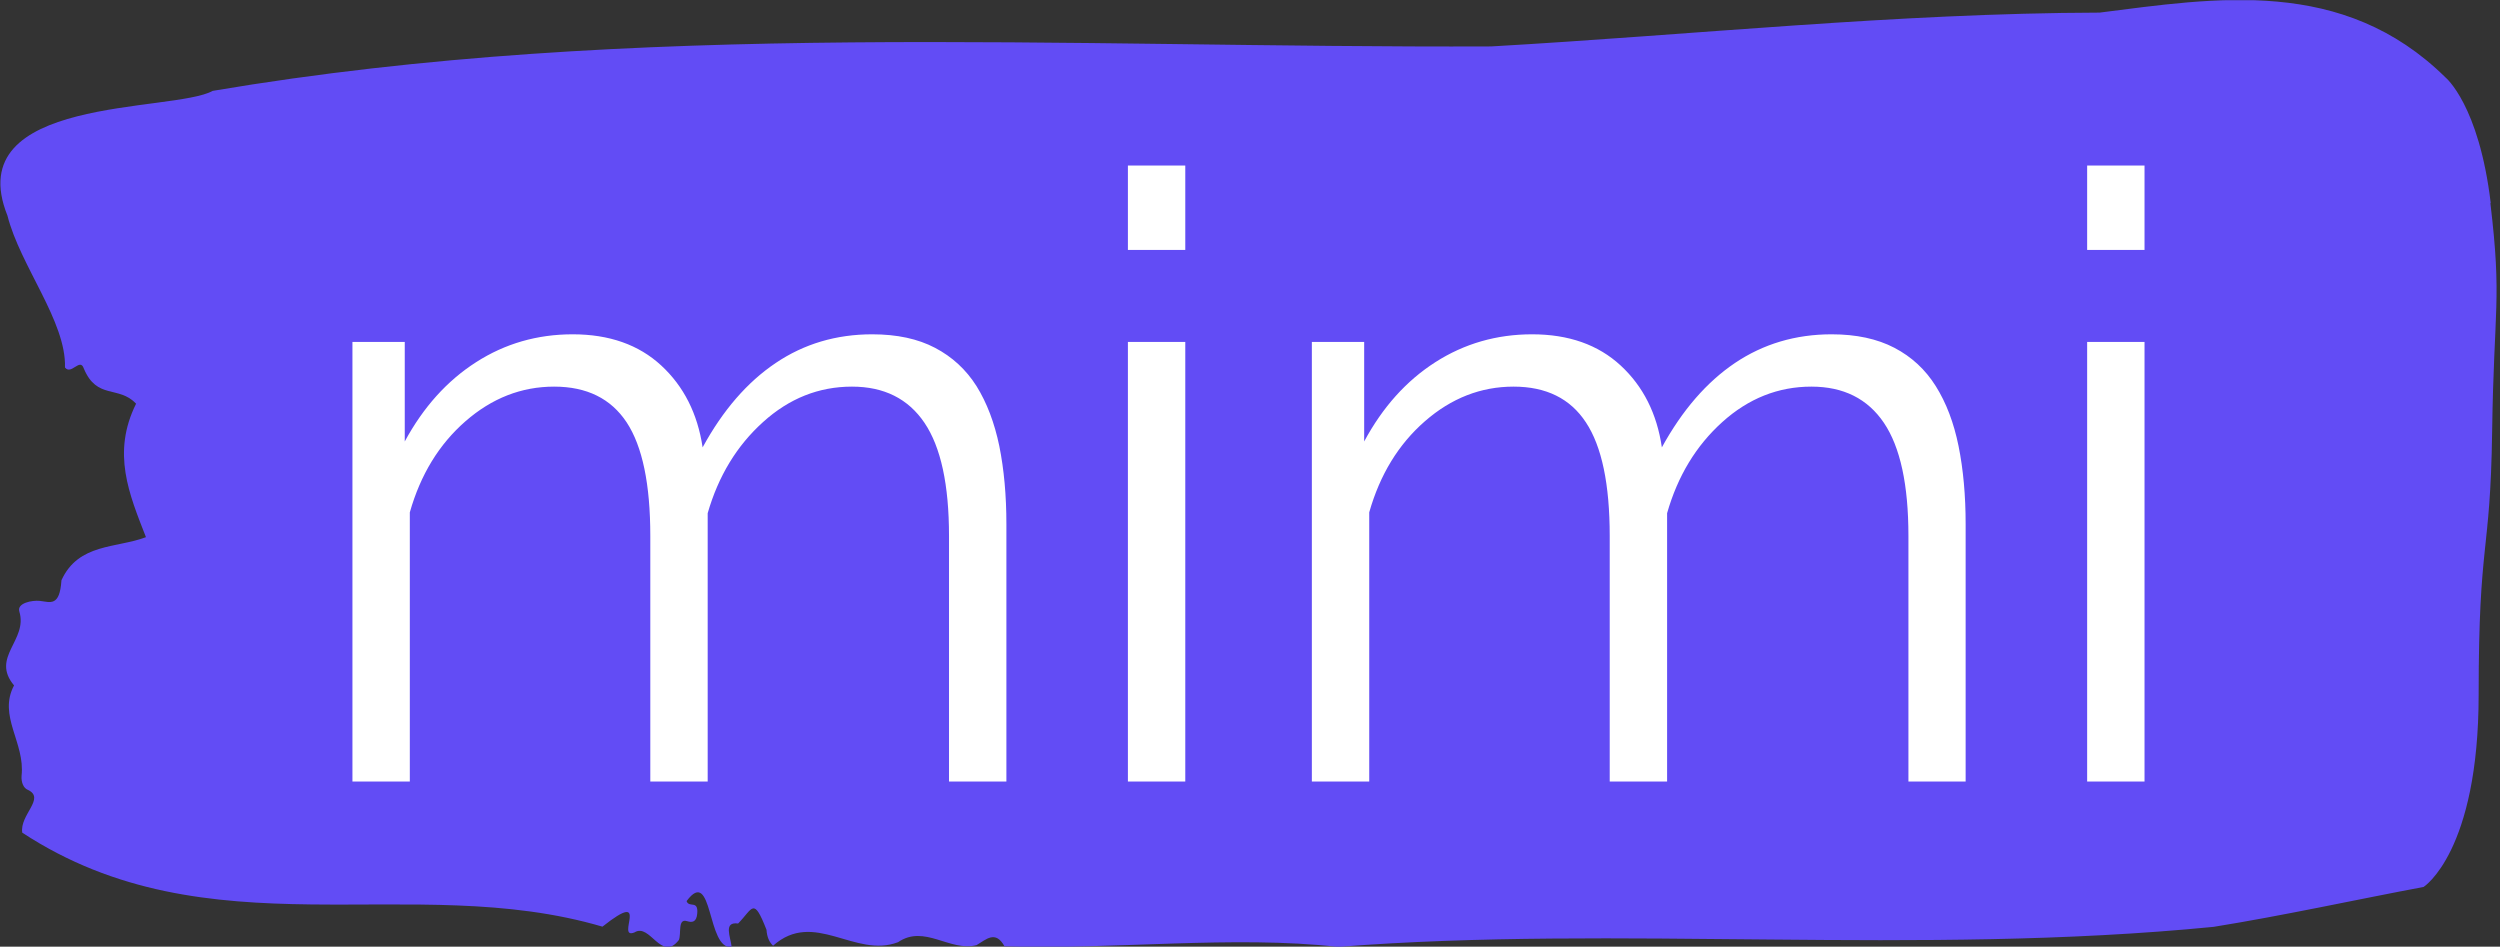 <svg xmlns="http://www.w3.org/2000/svg" version="1.1" xmlns:xlink="http://www.w3.org/1999/xlink" xmlns:svgjs="http://svgjs.dev/svgjs" width="1500" height="568" viewBox="0 0 1500 568"><rect x="0" y="0" width="1500" height="568" fill="#333333" stroke="none"/><g transform="matrix(1,0,0,1,-0.908,0.121)"><svg viewBox="0 0 396 150" data-background-color="#ffffff" preserveAspectRatio="xMidYMid meet" height="568" width="1500" xmlns="http://www.w3.org/2000/svg" xmlns:xlink="http://www.w3.org/1999/xlink"><g id="tight-bounds" transform="matrix(1,0,0,1,0.24,-0.032)"><svg viewBox="0 0 395.52 150.064" height="150.064" width="395.52"><g><svg viewBox="0 0 395.52 150.064" height="150.064" width="395.52"><g><svg viewBox="0 0 395.52 150.064" height="150.064" width="395.52"><g id="textblocktransform"><svg viewBox="0 0 395.52 150.064" height="150.064" width="395.52" id="textblock"><g><svg viewBox="0 0 395.52 150.064" height="150.064" width="395.52"><path d="M394.594 32.186C392.735 16.609 387.435 12.279 387.435 12.279 371.165-3.765 350.86-0.307 332.619 1.998 300.414 2.092 268.339 5.519 236.208 7.357 168.767 7.637 100.749 3.026 33.643 14.397 27.339 17.887-6.54 15.083 1.121 34.18 3.129 42.124 10.456 50.94 10.232 58.23 11.236 59.507 12.631 56.579 13.226 58.417 15.309 63.37 18.711 61.034 21.501 63.962 17.614 71.782 20.403 78.293 23.062 85.115 18.377 86.891 12.371 86.05 9.675 91.938 9.396 96.206 7.89 95.396 6.235 95.209 5.026 95.084 2.59 95.551 2.999 96.891 4.394 101.47-1.594 104.118 2.162 108.605-0.422 113.464 3.948 117.67 3.353 122.935 3.278 123.994 3.687 124.898 4.338 125.147 7.22 126.486 3.018 129.103 3.464 131.938 33.029 151.316 65.104 137.92 95.394 146.829 103.259 140.599 97.346 149.041 100.489 147.733 102.943 146.206 104.728 152.53 107.499 148.948 107.927 147.92 107.276 145.49 108.8 145.957 109.6 146.206 110.307 146.144 110.418 144.711 110.586 142.561 109.117 143.901 108.726 142.78 112.947 137.11 111.906 150.599 115.866 150.038 115.68 148.387 114.528 146.019 116.889 146.331 119.232 143.963 119.306 142.001 121.389 147.328 121.463 148.481 121.835 149.291 122.43 149.851 128.938 144.057 135.409 151.907 142.233 149.291 146.417 146.424 150.433 150.848 154.672 149.758 156.16 148.886 157.666 147.328 159.098 149.945 176.632 150.506 195.319 148.169 211.943 150.038 256.364 146.549 303.836 151.471 350.674 146.861 361.719 145.085 373.192 142.561 383.958 140.537 383.958 140.537 392.679 134.991 392.679 110.069S394.538 88.262 394.817 68.417C395.096 48.572 396.398 47.762 394.538 32.186Z" opacity="1" fill="#624cf5" data-fill-palette-color="tertiary"></path><g transform="matrix(1,0,0,1,55.768,26.231)"><svg width="283.983" viewBox="3.75 -36.5 106.19 36.5" height="97.603" data-palette-color="#ffffff"><path d="M42.5-15.25L42.5 0 39.1 0 39.1-14.55Q39.1-19.1 37.65-21.25 36.2-23.4 33.35-23.4L33.35-23.4Q30.4-23.4 28.08-21.3 25.75-19.2 24.8-15.9L24.8-15.9 24.8 0 21.4 0 21.4-14.55Q21.4-19.15 20-21.28 18.6-23.4 15.7-23.4L15.7-23.4Q12.8-23.4 10.45-21.35 8.1-19.3 7.15-15.95L7.15-15.95 7.15 0 3.75 0 3.75-26.05 6.85-26.05 6.85-20.15Q8.5-23.2 11.08-24.85 13.65-26.5 16.8-26.5L16.8-26.5Q20.05-26.5 22.05-24.65 24.05-22.8 24.5-19.8L24.5-19.8Q26.3-23.1 28.83-24.8 31.35-26.5 34.55-26.5L34.55-26.5Q36.75-26.5 38.27-25.7 39.8-24.9 40.73-23.43 41.65-21.95 42.08-19.88 42.5-17.8 42.5-15.25L42.5-15.25ZM53.1 0L49.7 0 49.7-26.05 53.1-26.05 53.1 0ZM53.1-31.5L49.7-31.5 49.7-36.5 53.1-36.5 53.1-31.5ZM99.34-15.25L99.34 0 95.95 0 95.95-14.55Q95.95-19.1 94.5-21.25 93.05-23.4 90.2-23.4L90.2-23.4Q87.25-23.4 84.92-21.3 82.59-19.2 81.65-15.9L81.65-15.9 81.65 0 78.25 0 78.25-14.55Q78.25-19.15 76.84-21.28 75.45-23.4 72.55-23.4L72.55-23.4Q69.65-23.4 67.3-21.35 64.95-19.3 64-15.95L64-15.95 64 0 60.6 0 60.6-26.05 63.7-26.05 63.7-20.15Q65.34-23.2 67.92-24.85 70.5-26.5 73.65-26.5L73.65-26.5Q76.9-26.5 78.9-24.65 80.9-22.8 81.34-19.8L81.34-19.8Q83.15-23.1 85.67-24.8 88.2-26.5 91.4-26.5L91.4-26.5Q93.59-26.5 95.12-25.7 96.65-24.9 97.57-23.43 98.5-21.95 98.92-19.88 99.34-17.8 99.34-15.25L99.34-15.25ZM109.94 0L106.54 0 106.54-26.05 109.94-26.05 109.94 0ZM109.94-31.5L106.54-31.5 106.54-36.5 109.94-36.5 109.94-31.5Z" opacity="1" transform="matrix(1,0,0,1,0,0)" fill="#ffffff" class="wordmark-text-0" data-fill-palette-color="quaternary" id="text-0"></path></svg></g></svg></g></svg></g></svg></g><g></g></svg></g><defs></defs></svg><rect width="395.52" height="150.064" fill="none" stroke="none" visibility="hidden"></rect></g></svg></g></svg>